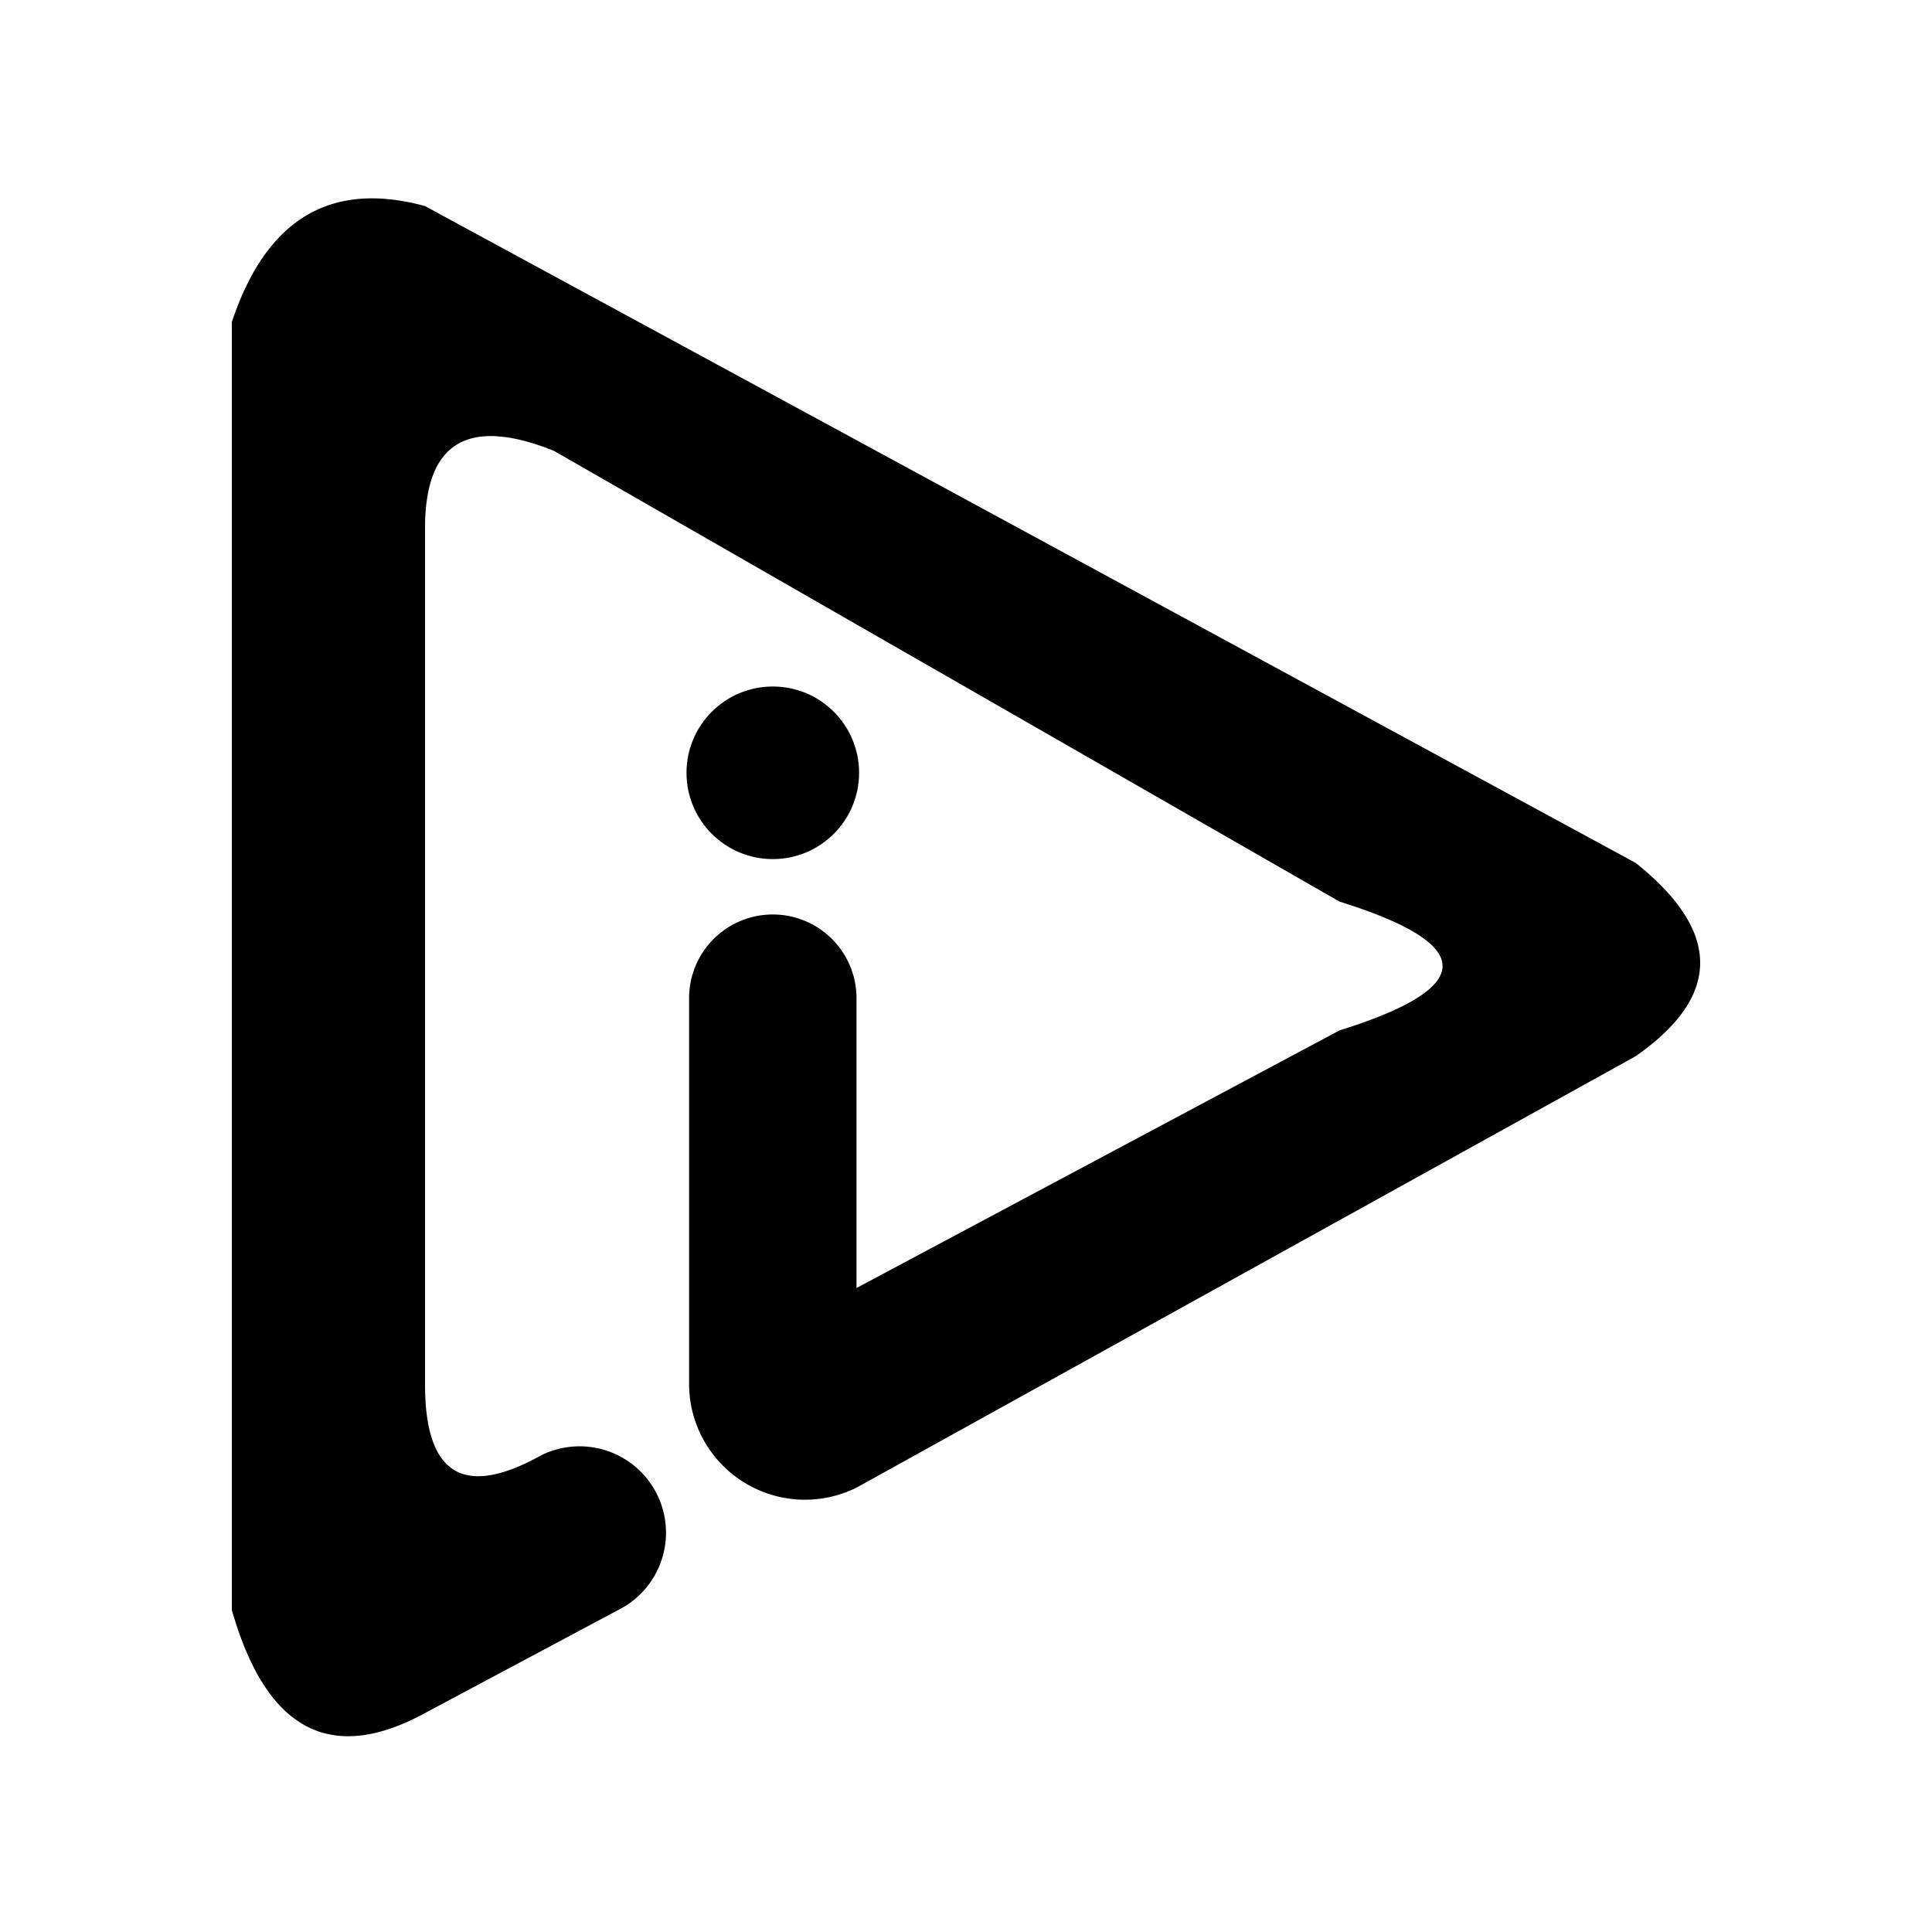 <svg xmlns="http://www.w3.org/2000/svg" xmlns:xlink="http://www.w3.org/1999/xlink" viewBox="0 0 15 15"><circle cx="6" cy="6" r="0.67"></circle><path d="M4.2,11.3Q3.3,11.8,3.3,10.75L3.3,4.1Q3.3,3.1,4.3,3.5L10.4,7.0Q12.0,7.5,10.4,8.0L6.65,10.0L6.65,7.75a0.65,0.65,0,1,0,-1.3,0L5.35,10.75a0.9,0.9,0,0,0,1.3,0.8L12.7,8.2Q13.7,7.5,12.7,6.7L3.3,1.6Q2.2,1.3,1.8,2.5L1.8,12.5Q2.2,13.9,3.3,13.3L4.8,12.5A0.3,0.3,0,1,0,4.2,11.3Z"></path></svg>